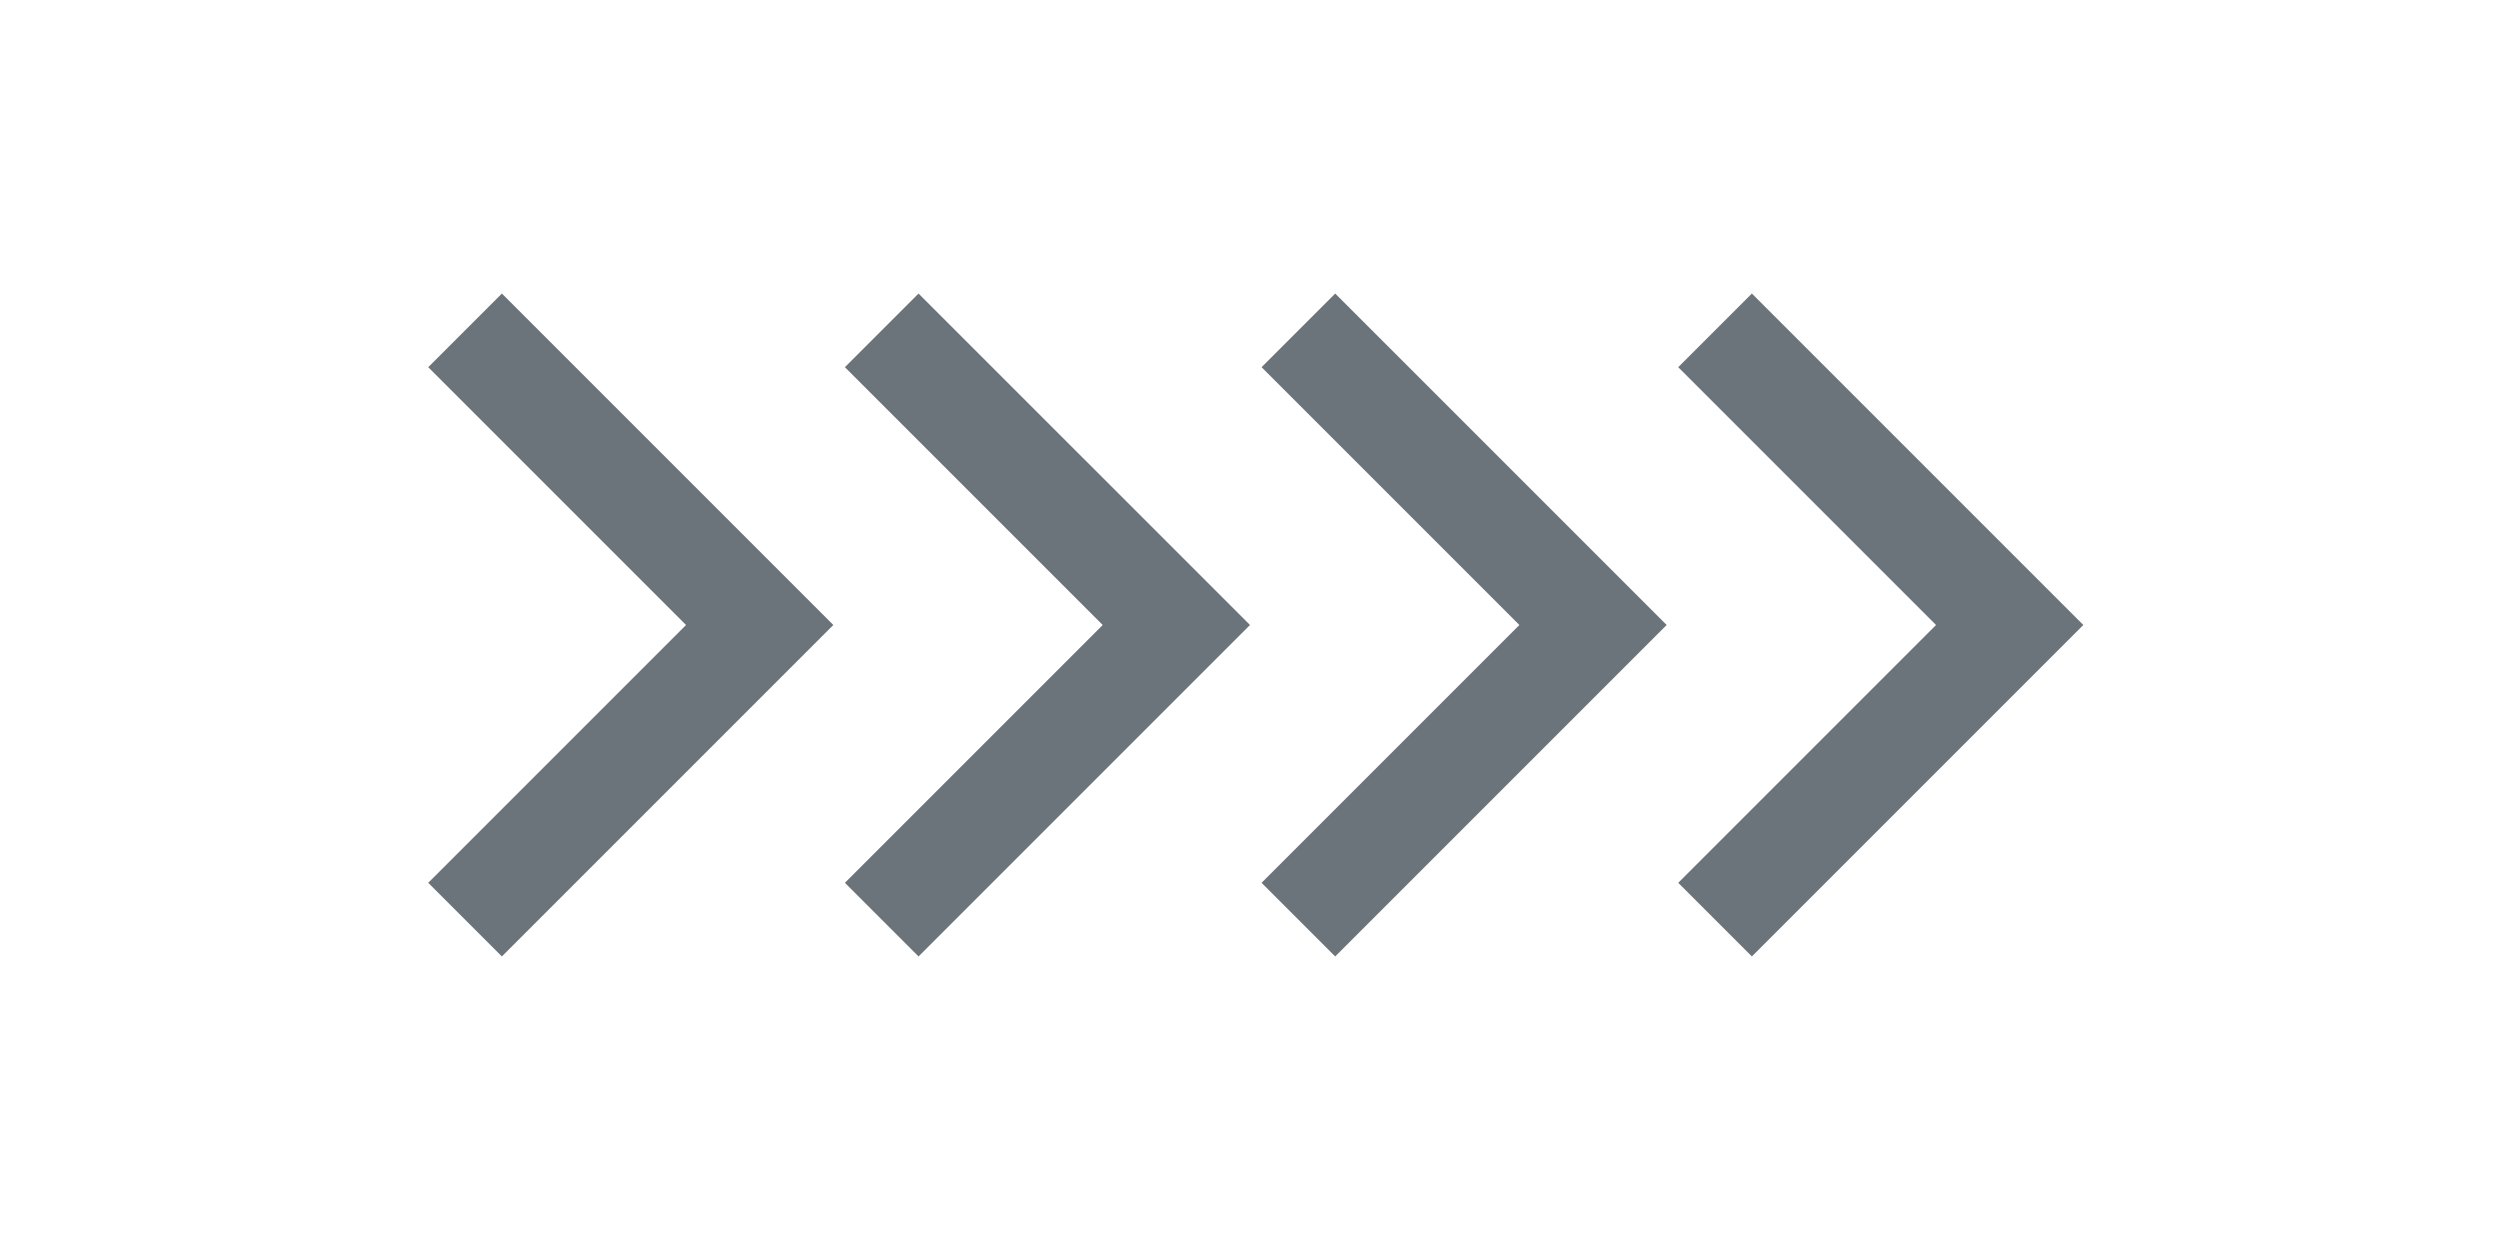 <svg id="Group_2986" data-name="Group 2986" xmlns="http://www.w3.org/2000/svg" width="48" height="24" viewBox="0 0 48 24">
  <g id="Group_2918" data-name="Group 2918" transform="translate(0 24) rotate(-90)">
    <path id="Path_7" data-name="Path 7" d="M0,0H24V24H0Z" fill="none"/>
    <path id="Path_8" data-name="Path 8" d="M6.364,4.95,11.314,0l1.414,1.414L6.364,7.778,0,1.414,1.414,0Z" transform="translate(5.636 8.222)" fill="#6c747b"/>
  </g>
  <g id="Group_2926" data-name="Group 2926" transform="translate(8 24) rotate(-90)">
    <path id="Path_7-2" data-name="Path 7" d="M0,0H24V24H0Z" fill="none"/>
    <path id="Path_8-2" data-name="Path 8" d="M6.364,4.95,11.314,0l1.414,1.414L6.364,7.778,0,1.414,1.414,0Z" transform="translate(5.636 8.222)" fill="#6c747b"/>
  </g>
  <g id="Group_2927" data-name="Group 2927" transform="translate(16 24) rotate(-90)">
    <path id="Path_7-3" data-name="Path 7" d="M0,0H24V24H0Z" fill="none"/>
    <path id="Path_8-3" data-name="Path 8" d="M6.364,4.95,11.314,0l1.414,1.414L6.364,7.778,0,1.414,1.414,0Z" transform="translate(5.636 8.222)" fill="#6c747b"/>
  </g>
  <g id="Group_2928" data-name="Group 2928" transform="translate(24 24) rotate(-90)">
    <path id="Path_7-4" data-name="Path 7" d="M0,0H24V24H0Z" fill="none"/>
    <path id="Path_8-4" data-name="Path 8" d="M6.364,4.95,11.314,0l1.414,1.414L6.364,7.778,0,1.414,1.414,0Z" transform="translate(5.636 8.222)" fill="#6c747b"/>
  </g>
</svg>
